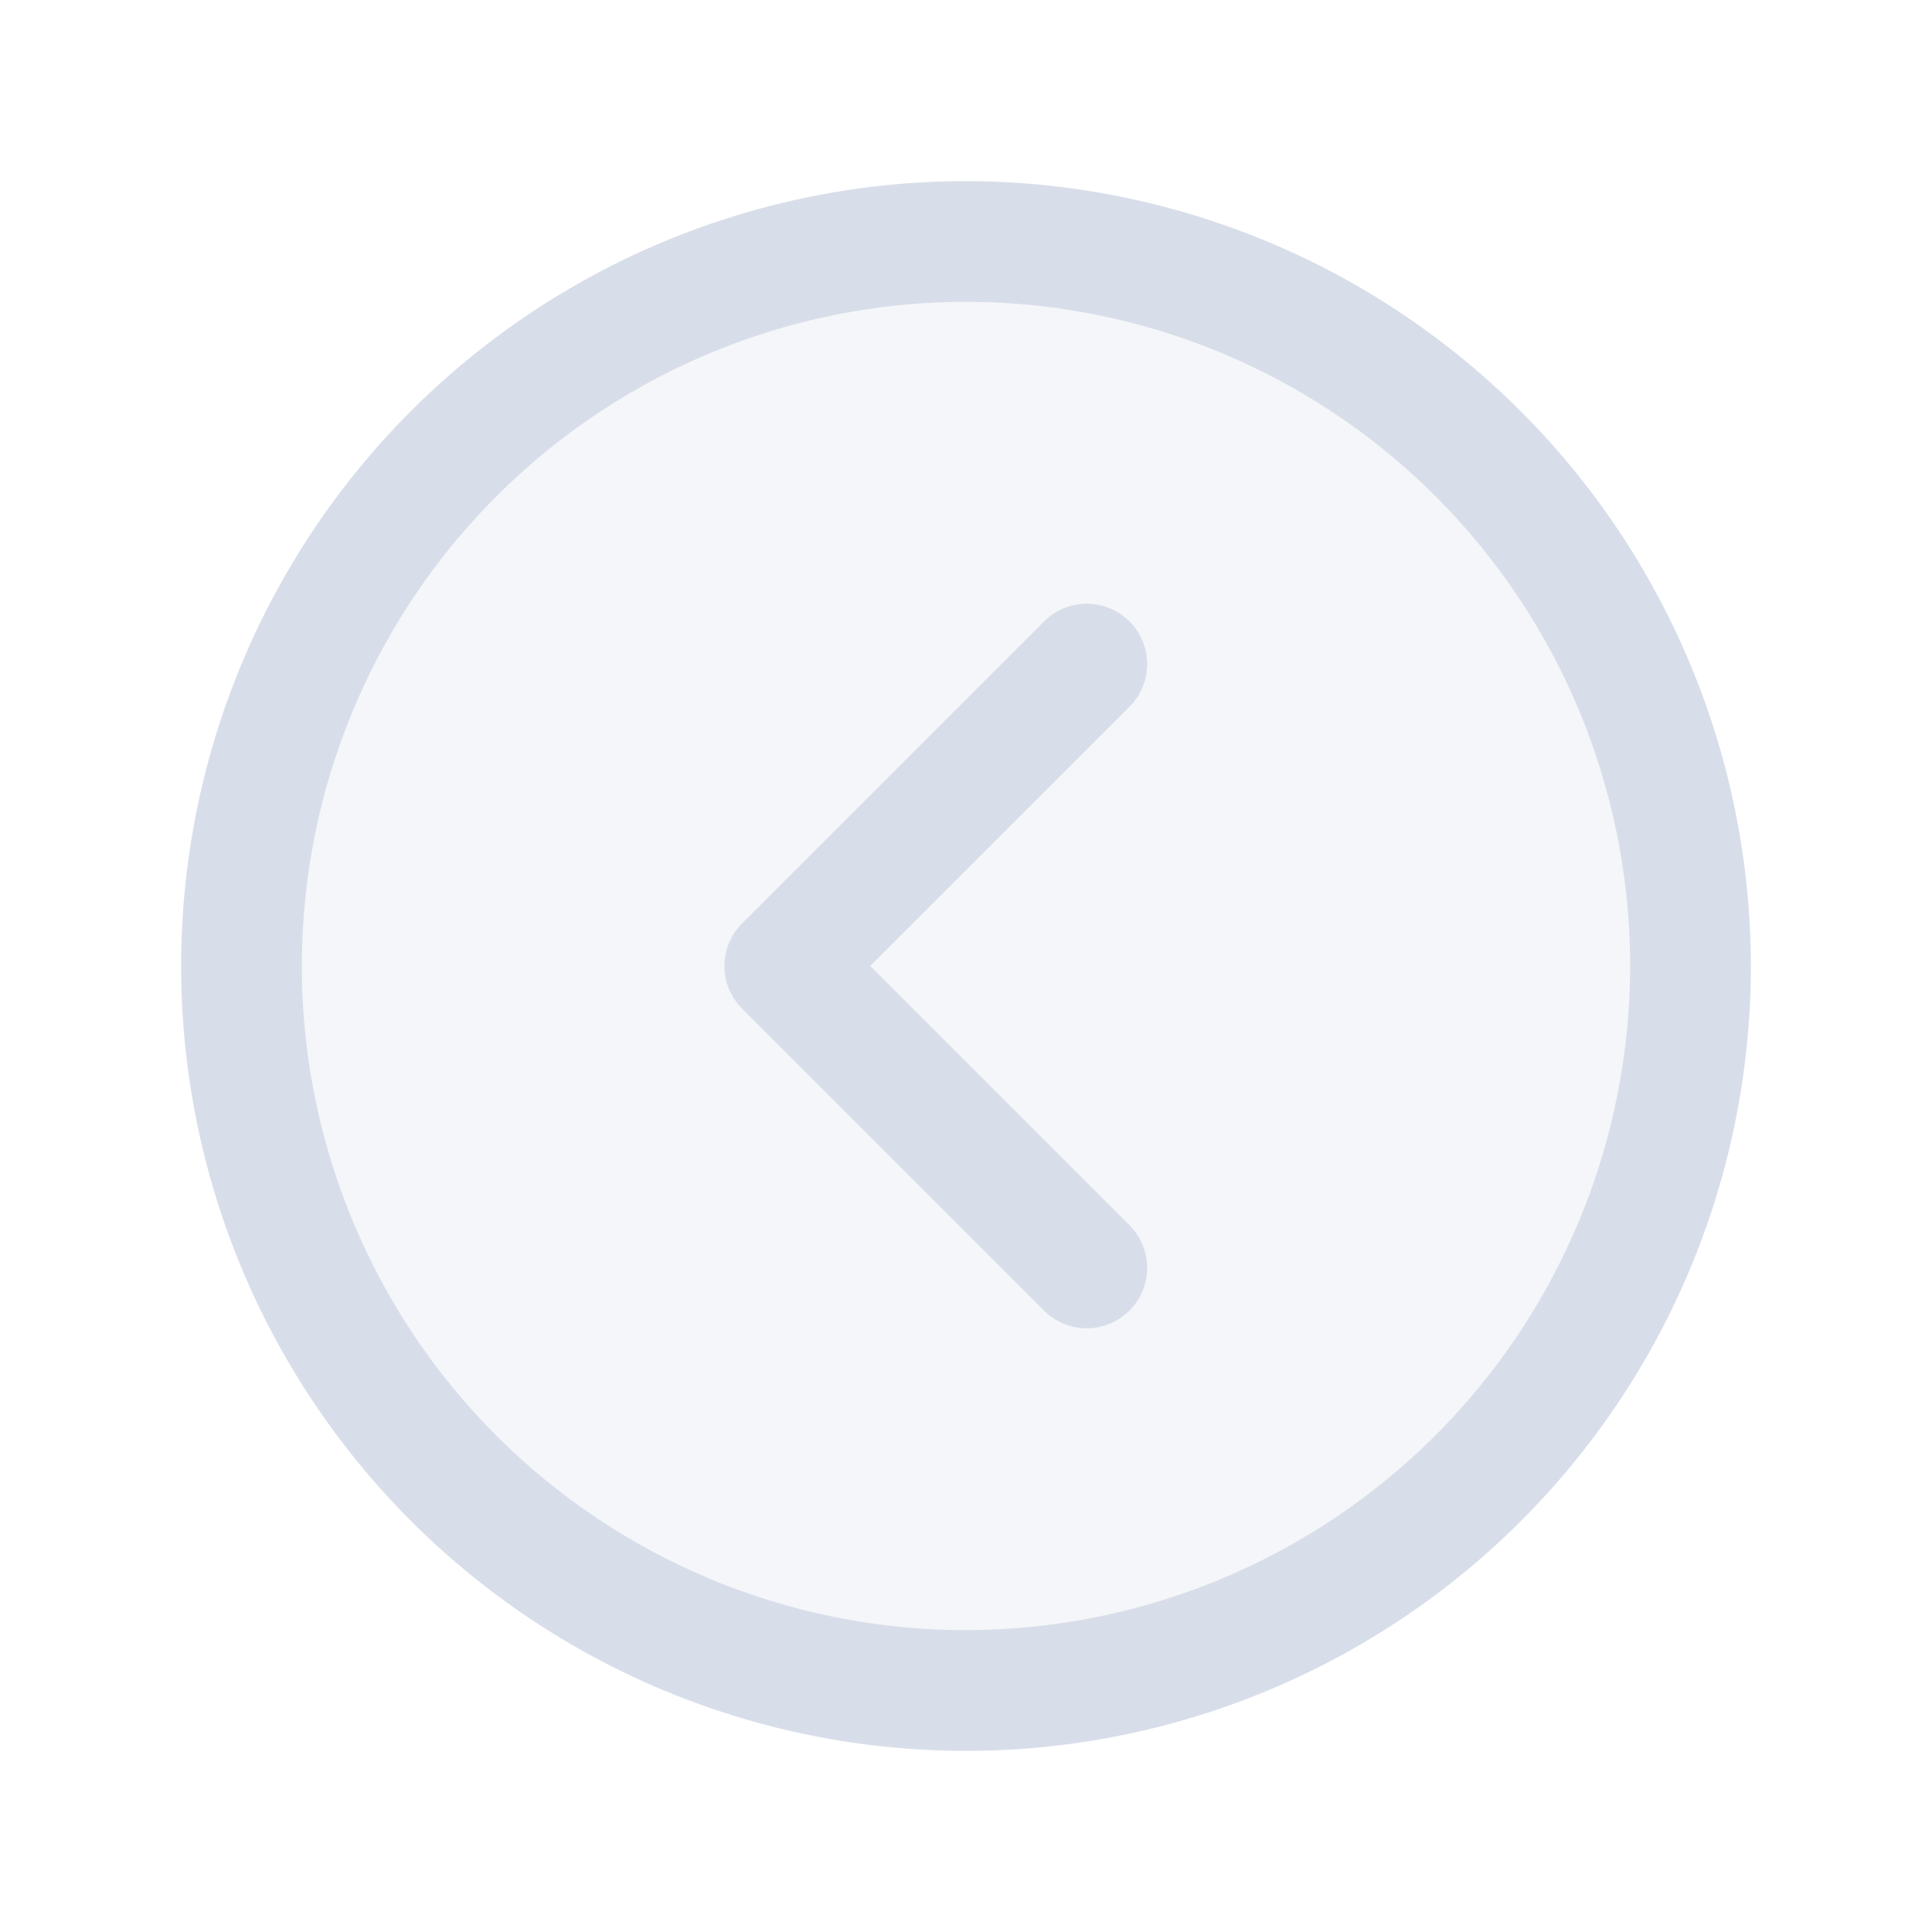 <svg height="32" viewBox="0 0 256 256" width="32" xmlns="http://www.w3.org/2000/svg"><g fill="#d8dee9"><path d="m224 128a96 96 0 1 1 -96-96 96 96 0 0 1 96 96z" opacity=".25"/><path d="m128 24a104 104 0 1 0 104 104 104.11 104.11 0 0 0 -104-104zm0 192a88 88 0 1 1 88-88 88.1 88.1 0 0 1 -88 88zm21.66-122.34-34.35 34.34 34.35 34.34a8 8 0 0 1 -11.32 11.32l-40-40a8 8 0 0 1 0-11.32l40-40a8 8 0 0 1 11.32 11.32z"/></g></svg>